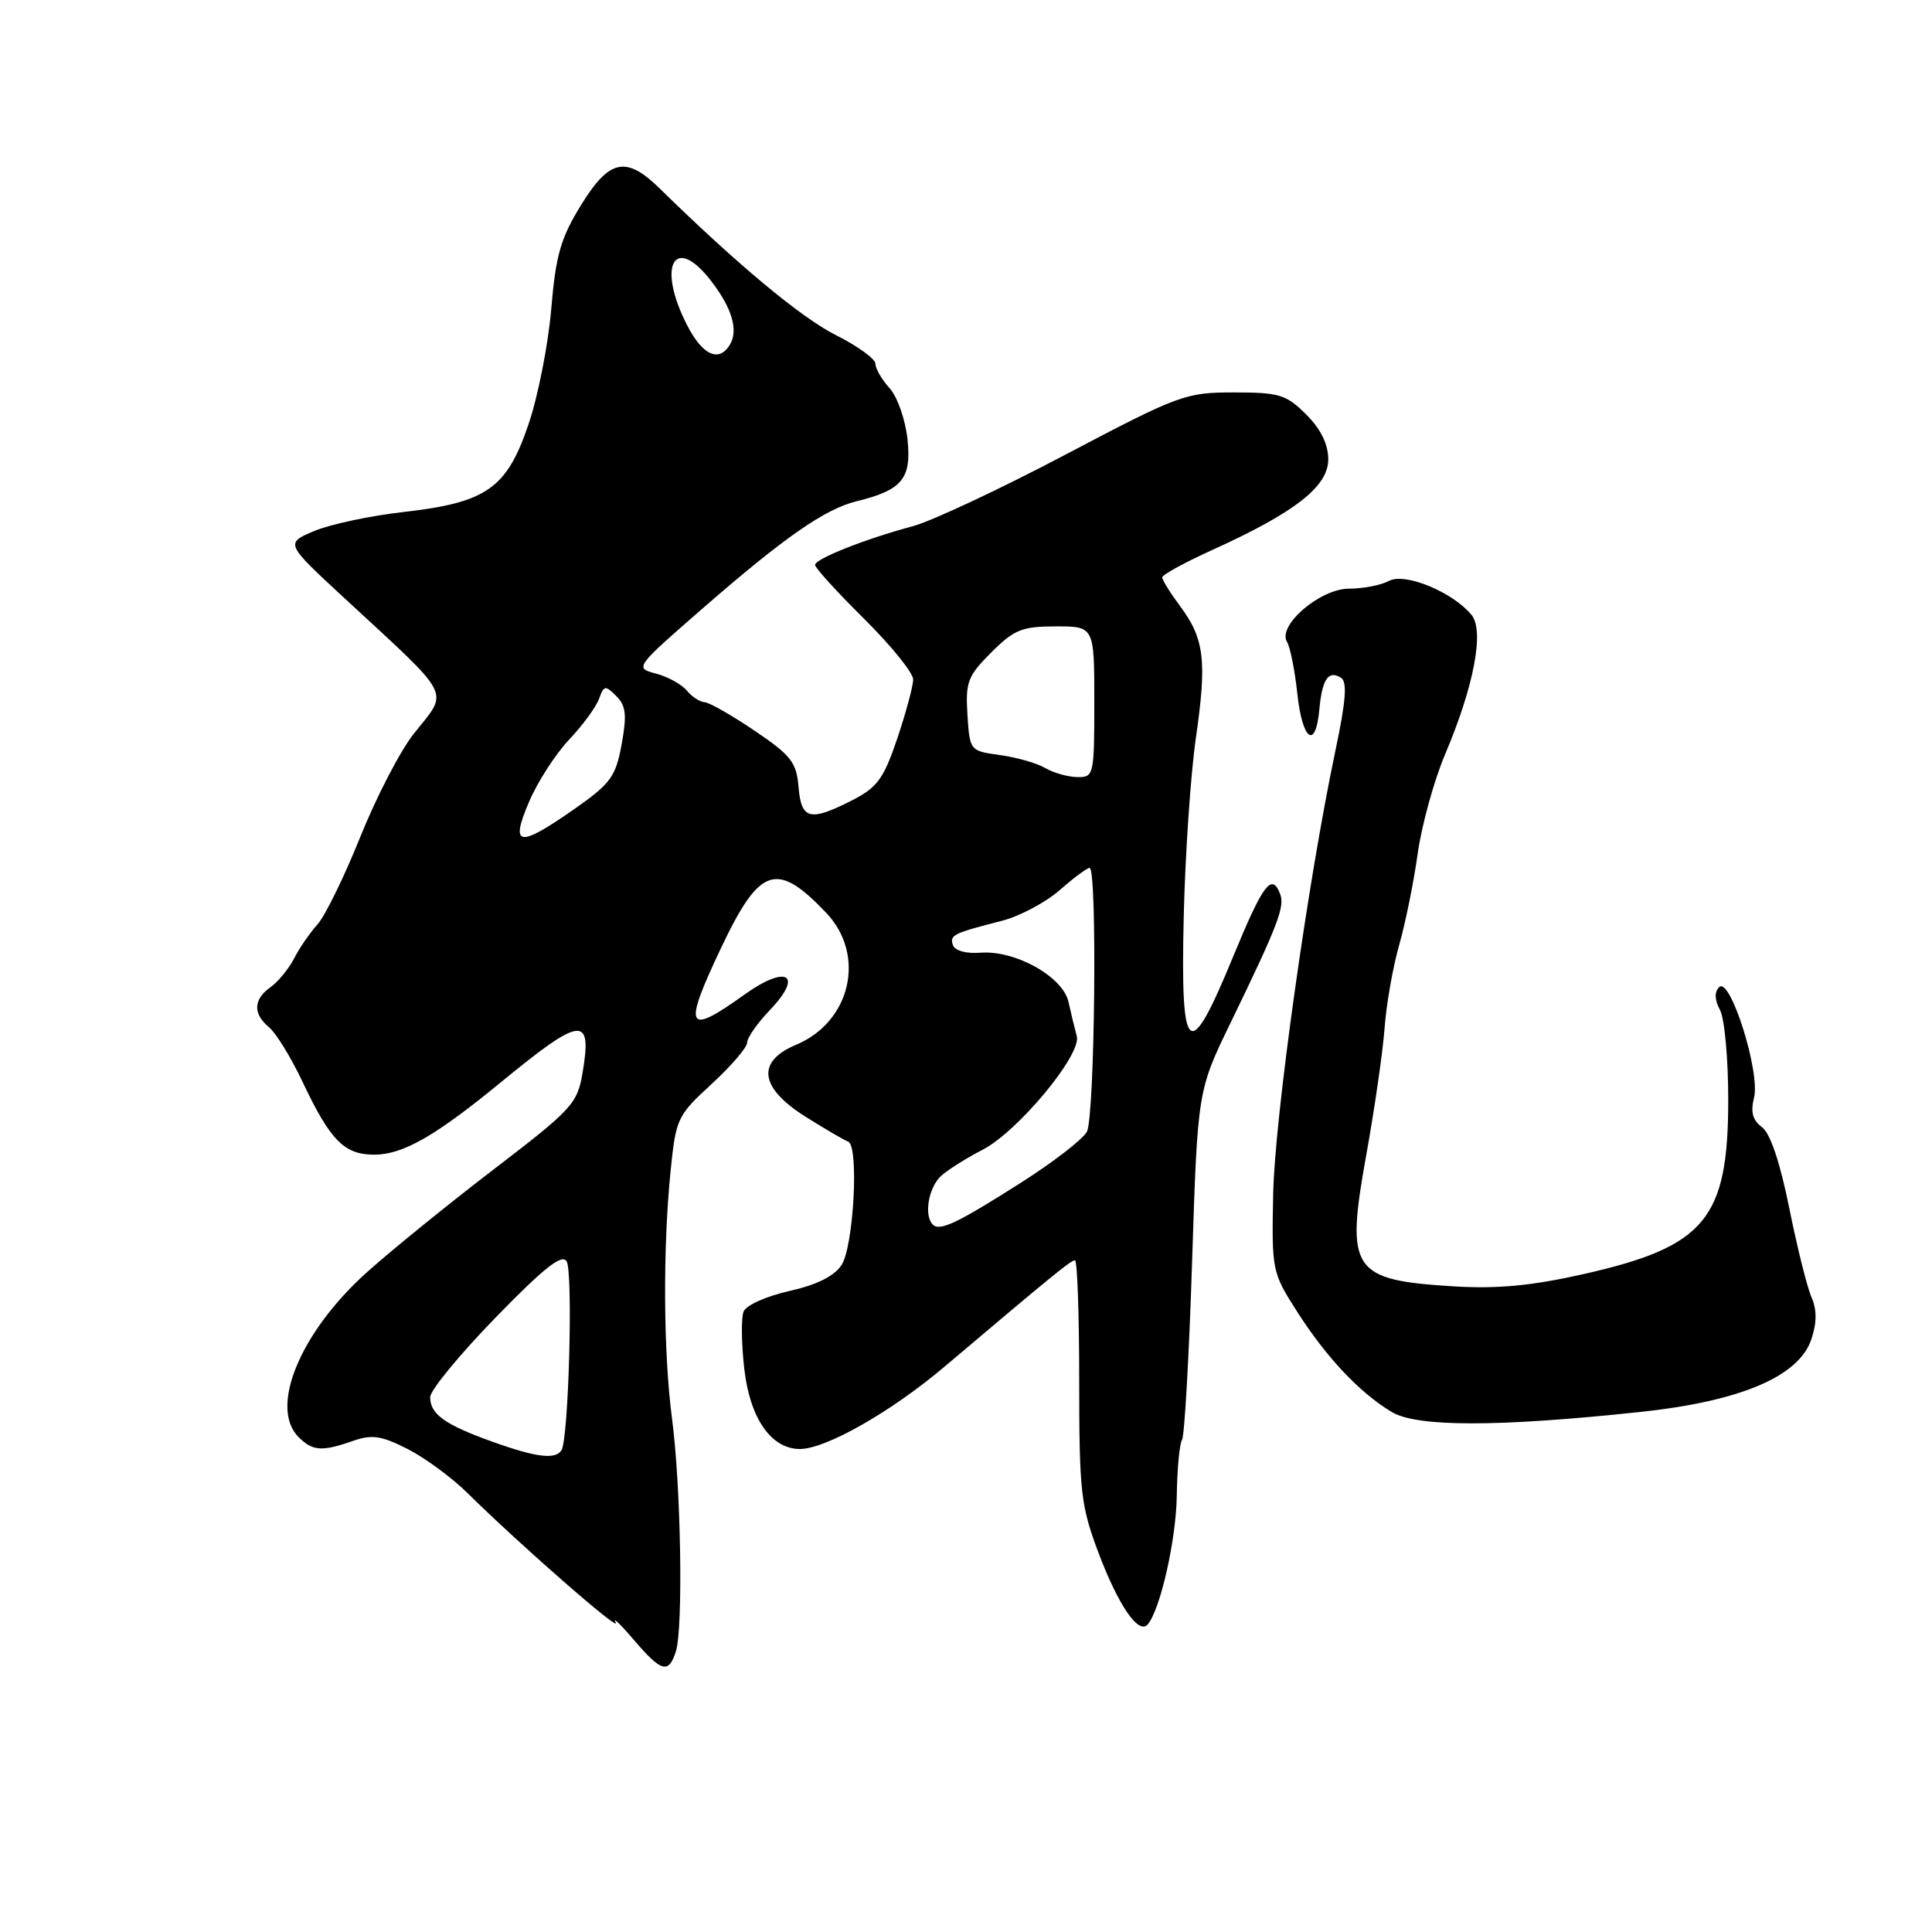<?xml version="1.0" encoding="UTF-8" standalone="no"?>
<!DOCTYPE svg PUBLIC "-//W3C//DTD SVG 1.1//EN" "http://www.w3.org/Graphics/SVG/1.1/DTD/svg11.dtd" >
<svg xmlns="http://www.w3.org/2000/svg" xmlns:xlink="http://www.w3.org/1999/xlink" version="1.1" viewBox="0 0 256 256">
 <g >
 <path fill="currentColor"
d=" M 89.56 218.81 C 90.54 215.73 90.23 196.94 89.05 188.00 C 87.90 179.26 87.82 165.56 88.85 155.23 C 89.56 148.20 89.73 147.83 94.29 143.64 C 96.88 141.26 99.00 138.79 99.00 138.15 C 99.00 137.51 100.36 135.56 102.03 133.82 C 106.53 129.11 104.24 127.77 98.60 131.82 C 90.92 137.33 90.45 136.34 95.58 125.53 C 100.68 114.80 102.92 114.06 109.48 120.96 C 114.78 126.53 112.75 135.41 105.48 138.44 C 100.18 140.66 100.64 144.14 106.75 147.98 C 109.36 149.62 111.90 151.10 112.38 151.27 C 113.84 151.79 113.12 165.16 111.51 167.62 C 110.54 169.10 108.23 170.25 104.58 171.07 C 101.51 171.76 98.84 172.96 98.52 173.81 C 98.20 174.64 98.24 178.04 98.62 181.36 C 99.36 187.93 102.18 192.00 105.99 192.00 C 109.43 192.00 118.09 187.07 125.13 181.11 C 139.70 168.79 141.89 167.00 142.44 167.00 C 142.75 167.00 143.00 174.19 143.00 182.98 C 143.00 197.64 143.21 199.51 145.53 205.69 C 148.16 212.67 150.84 216.61 152.05 215.27 C 153.72 213.43 155.86 203.99 155.93 198.14 C 155.98 194.65 156.29 191.34 156.62 190.80 C 156.96 190.26 157.56 179.62 157.96 167.16 C 158.69 144.50 158.69 144.50 163.10 135.44 C 169.29 122.68 170.27 120.15 169.63 118.47 C 168.52 115.58 167.36 117.13 163.40 126.75 C 157.51 141.08 156.41 140.20 156.85 121.50 C 157.04 113.25 157.77 102.57 158.46 97.77 C 159.94 87.55 159.59 84.64 156.37 80.32 C 155.07 78.57 154.00 76.85 154.00 76.50 C 154.00 76.16 157.04 74.50 160.75 72.82 C 171.61 67.89 176.00 64.45 176.00 60.88 C 176.00 58.86 175.02 56.87 173.08 54.92 C 170.43 52.28 169.52 52.00 163.49 52.00 C 157.07 52.00 156.24 52.31 141.16 60.25 C 132.55 64.79 123.47 69.04 121.00 69.71 C 114.59 71.43 108.00 74.05 108.00 74.86 C 108.00 75.24 110.93 78.46 114.50 82.00 C 118.08 85.54 121.00 89.16 121.00 90.03 C 121.00 90.90 120.05 94.41 118.90 97.84 C 117.09 103.18 116.25 104.34 112.94 106.03 C 107.32 108.90 106.17 108.62 105.81 104.27 C 105.54 101.01 104.82 100.09 100.00 96.83 C 96.97 94.78 93.99 93.08 93.37 93.05 C 92.75 93.02 91.68 92.32 91.00 91.50 C 90.31 90.67 88.47 89.66 86.90 89.25 C 84.07 88.50 84.11 88.45 93.24 80.50 C 103.94 71.19 109.32 67.44 113.50 66.42 C 119.55 64.94 120.80 63.42 120.25 58.22 C 119.97 55.61 118.91 52.58 117.88 51.44 C 116.84 50.30 116.00 48.85 116.00 48.20 C 116.00 47.56 113.64 45.85 110.75 44.40 C 106.17 42.10 97.69 35.04 87.44 25.00 C 82.96 20.60 80.75 21.06 76.97 27.21 C 74.29 31.55 73.64 33.83 73.04 40.96 C 72.64 45.66 71.29 52.54 70.02 56.25 C 67.14 64.74 64.48 66.59 53.42 67.85 C 49.07 68.34 43.76 69.47 41.64 70.36 C 37.78 71.99 37.78 71.99 45.62 79.24 C 60.24 92.77 59.50 91.32 54.81 97.25 C 53.05 99.46 49.87 105.60 47.74 110.89 C 45.62 116.18 43.06 121.40 42.06 122.50 C 41.07 123.60 39.67 125.62 38.97 127.00 C 38.26 128.38 36.85 130.09 35.84 130.81 C 33.56 132.43 33.49 134.33 35.66 136.13 C 36.57 136.88 38.56 140.12 40.08 143.33 C 43.76 151.12 45.61 153.00 49.59 153.00 C 53.38 153.00 57.70 150.53 66.39 143.39 C 77.04 134.64 78.49 134.47 77.20 142.11 C 76.50 146.26 75.84 146.97 65.35 155.00 C 59.24 159.68 51.68 165.82 48.54 168.65 C 39.74 176.59 35.65 186.51 39.57 190.43 C 41.42 192.28 42.65 192.37 46.76 190.93 C 49.30 190.05 50.54 190.23 54.03 192.01 C 56.34 193.19 59.90 195.81 61.94 197.83 C 68.81 204.62 82.41 216.51 81.58 215.00 C 81.12 214.18 82.19 215.19 83.95 217.25 C 87.64 221.58 88.60 221.84 89.56 218.81 Z  M 217.27 187.10 C 230.65 185.68 238.39 182.39 240.03 177.42 C 240.75 175.22 240.75 173.53 240.03 171.88 C 239.45 170.57 238.13 165.25 237.08 160.05 C 235.86 154.00 234.56 150.15 233.47 149.35 C 232.24 148.45 231.94 147.36 232.42 145.44 C 233.27 142.08 229.25 129.35 227.80 130.80 C 227.15 131.45 227.19 132.49 227.91 133.83 C 228.51 134.95 229.00 140.29 229.00 145.68 C 229.00 161.54 225.98 165.18 209.80 168.83 C 202.96 170.37 198.42 170.80 192.66 170.45 C 179.09 169.62 178.27 168.39 181.04 153.02 C 182.15 146.88 183.24 139.30 183.47 136.18 C 183.70 133.05 184.57 128.12 185.40 125.21 C 186.23 122.30 187.33 116.86 187.85 113.12 C 188.37 109.38 190.01 103.43 191.50 99.91 C 195.33 90.87 196.70 83.55 194.98 81.47 C 192.46 78.43 186.16 75.84 184.05 76.97 C 183.00 77.54 180.61 78.00 178.75 78.00 C 174.91 78.00 169.21 82.91 170.54 85.06 C 170.95 85.73 171.57 88.81 171.90 91.89 C 172.57 98.14 174.33 99.41 174.82 94.00 C 175.19 89.99 176.02 88.77 177.68 89.80 C 178.54 90.33 178.35 92.83 176.94 99.51 C 173.29 116.81 168.90 148.13 168.70 158.28 C 168.50 168.37 168.55 168.60 171.90 173.84 C 175.76 179.87 180.12 184.50 184.38 187.08 C 187.70 189.10 198.37 189.11 217.27 187.10 Z  M 65.15 191.00 C 58.92 188.76 57.00 187.38 57.00 185.13 C 57.00 184.23 60.88 179.51 65.62 174.63 C 72.06 168.01 74.45 166.11 75.08 167.13 C 75.95 168.53 75.35 190.63 74.40 192.16 C 73.61 193.44 71.03 193.12 65.15 191.00 Z  M 123.60 162.26 C 122.38 161.05 123.05 157.26 124.75 155.77 C 125.71 154.93 128.15 153.40 130.16 152.37 C 134.85 149.97 143.34 139.75 142.68 137.30 C 142.41 136.31 141.91 134.27 141.58 132.76 C 140.83 129.40 134.50 125.87 129.88 126.24 C 128.05 126.39 126.53 125.97 126.28 125.25 C 125.80 123.90 126.27 123.67 132.76 122.01 C 135.11 121.41 138.54 119.58 140.40 117.96 C 142.25 116.33 144.04 115.00 144.38 115.00 C 145.41 115.00 145.07 147.99 144.02 149.95 C 143.49 150.96 139.55 154.00 135.27 156.72 C 126.84 162.08 124.52 163.19 123.60 162.26 Z  M 70.10 106.25 C 71.21 103.64 73.60 99.92 75.42 98.00 C 77.23 96.08 79.02 93.63 79.39 92.57 C 80.01 90.81 80.21 90.78 81.66 92.23 C 82.95 93.52 83.08 94.74 82.37 98.63 C 81.58 102.93 80.93 103.82 76.08 107.22 C 68.69 112.38 67.56 112.19 70.10 106.25 Z  M 138.50 101.77 C 137.40 101.12 134.70 100.35 132.50 100.05 C 128.52 99.50 128.50 99.48 128.19 94.71 C 127.92 90.38 128.22 89.58 131.34 86.46 C 134.38 83.42 135.42 83.00 139.90 83.00 C 145.00 83.00 145.00 83.00 145.00 93.00 C 145.00 102.71 144.94 103.00 142.75 102.97 C 141.51 102.95 139.60 102.41 138.50 101.77 Z  M 91.02 43.04 C 86.98 35.13 89.39 30.90 94.29 37.31 C 97.06 40.94 97.87 43.83 96.67 45.75 C 95.21 48.06 93.05 47.03 91.02 43.04 Z "/>
</g>
</svg>